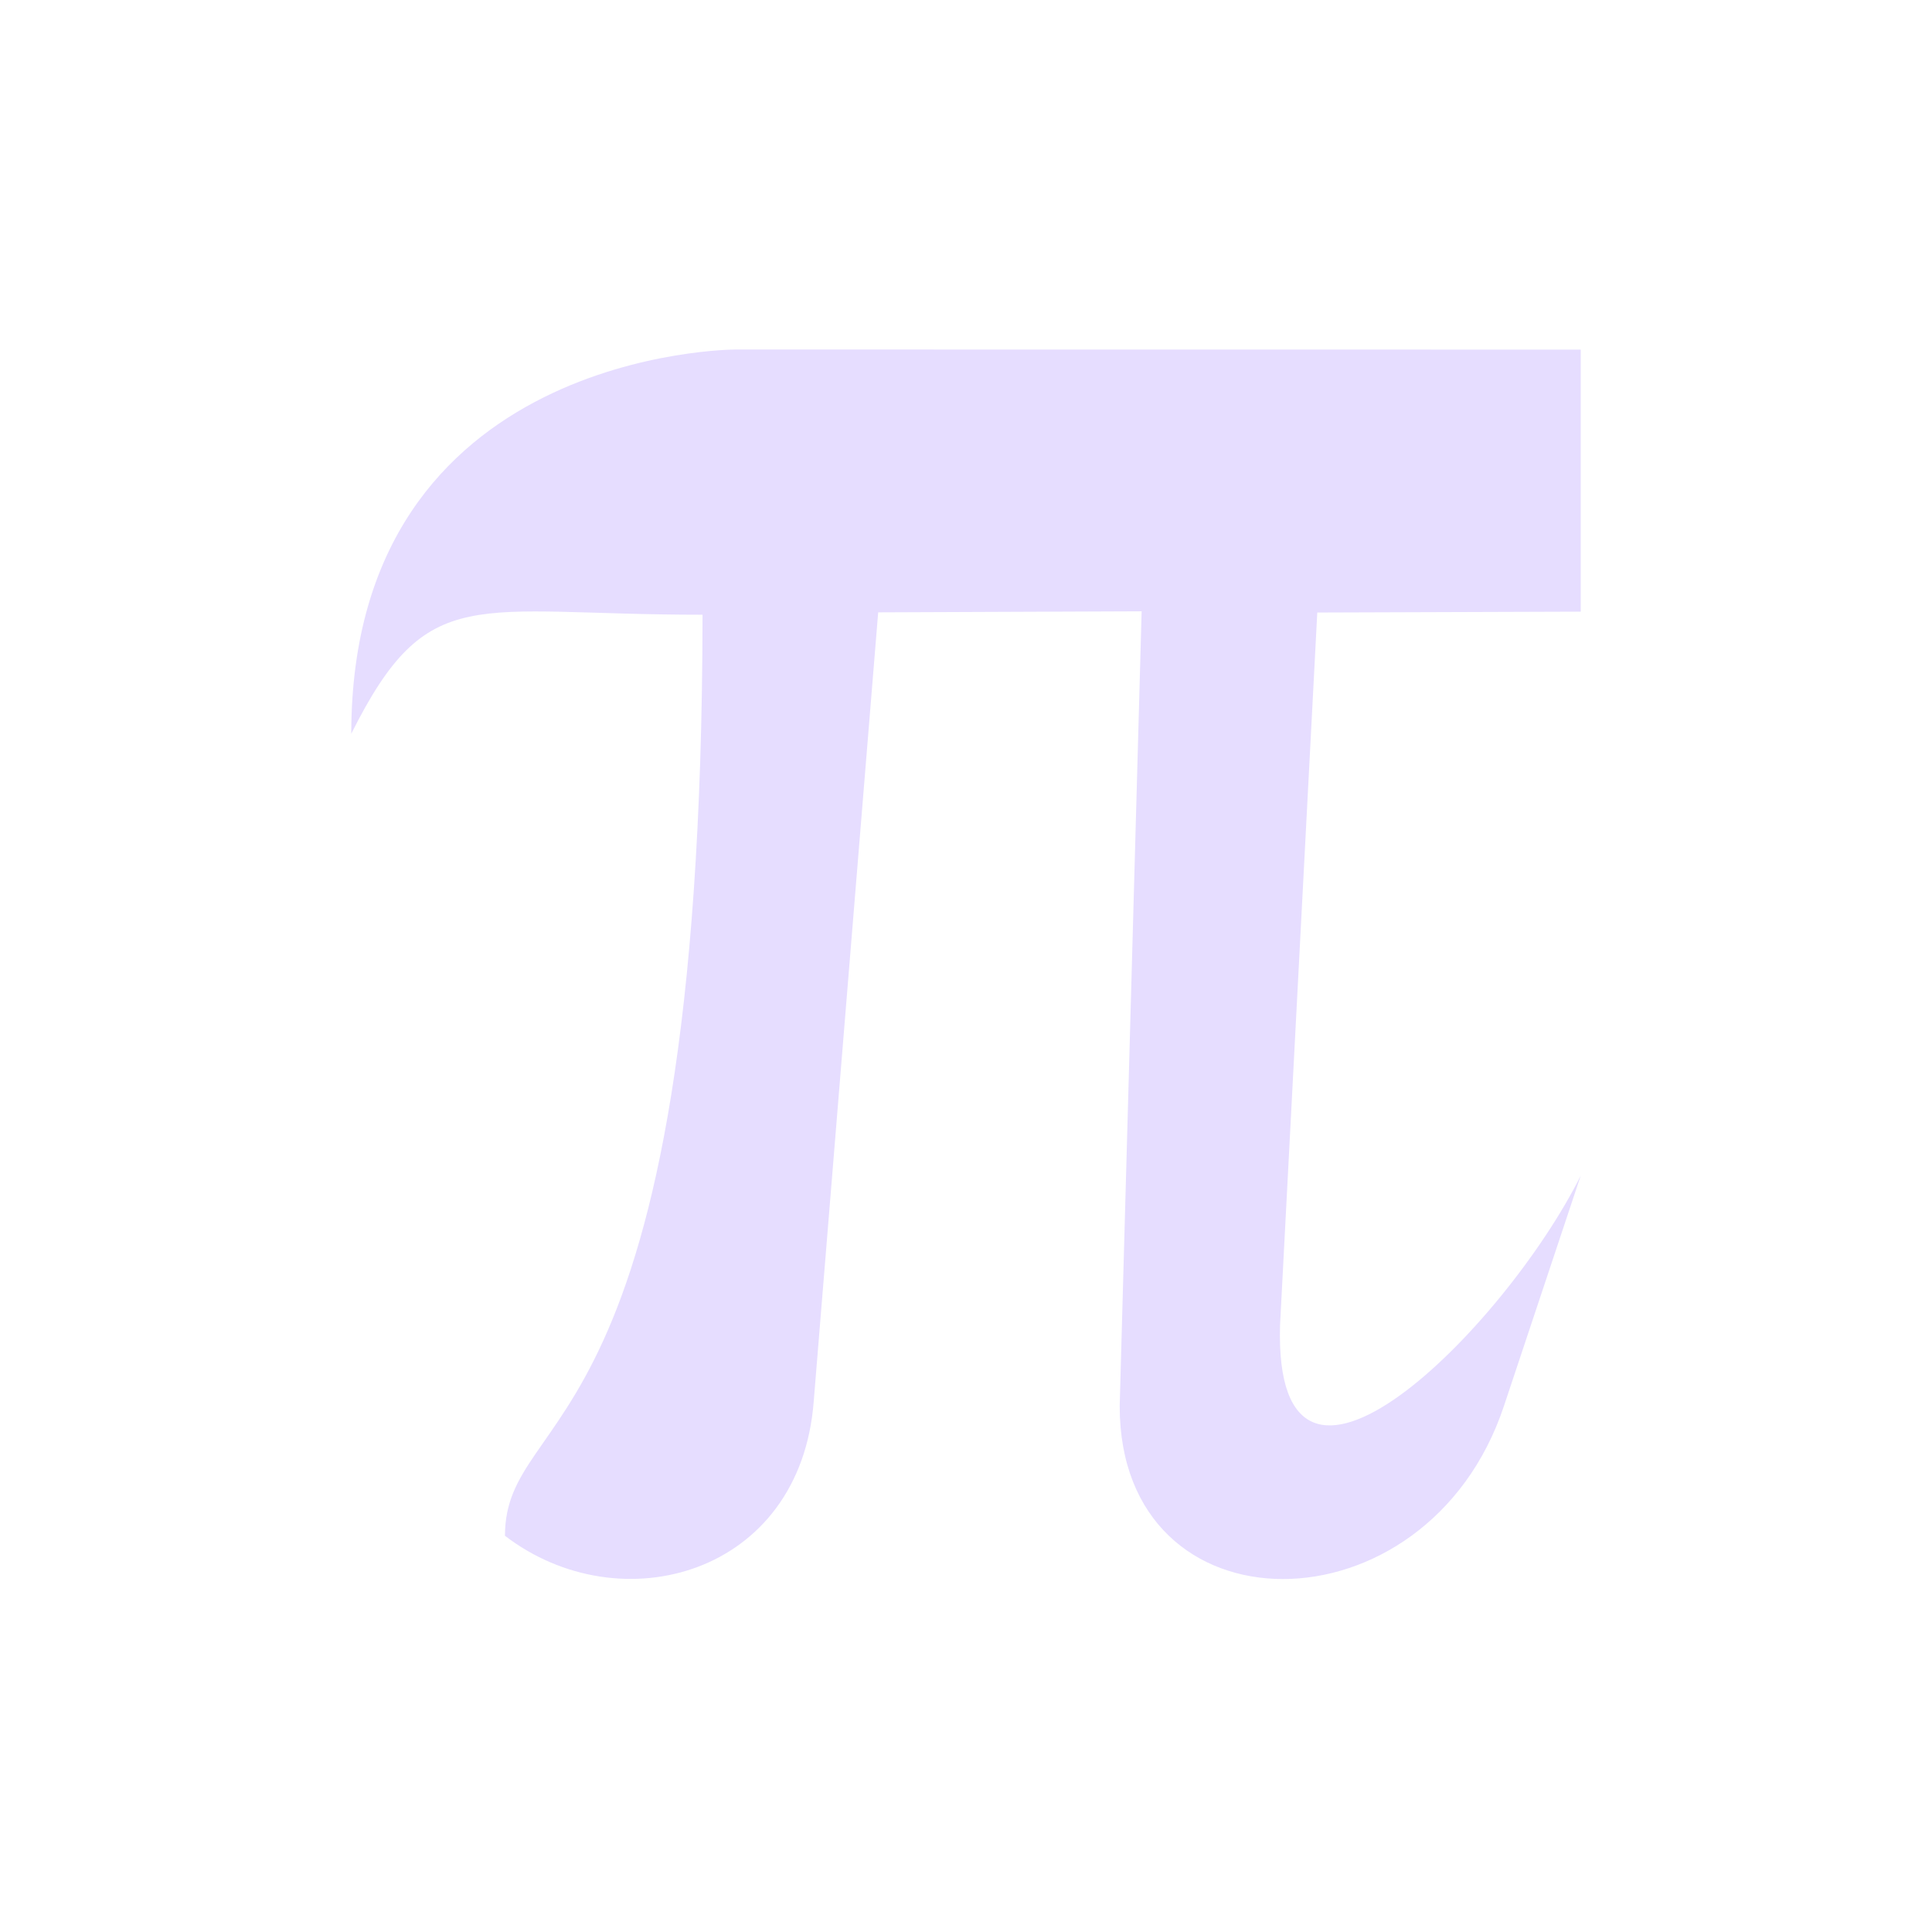 <svg height="22" viewBox="0 0 22 22" width="22" xmlns="http://www.w3.org/2000/svg">
  <path d="m5.375.98s-4.375 0-4.375 4.375c.874-1.748 1.382-1.354 4-1.355-.01 9.57-2.248 8.961-2.25 10.488 1.313 1.008 3.365.449 3.516-1.531l.734-8.984 3-.012-.25 9.051c0 2.625 3.5 2.625 4.375 0l.875-2.625c-.875 1.75-3.501 4.374-3.424 1.703l.424-8.115 3-.01v-2.984z" fill="#e6ddff" transform="translate(3 3)"/>
</svg>
